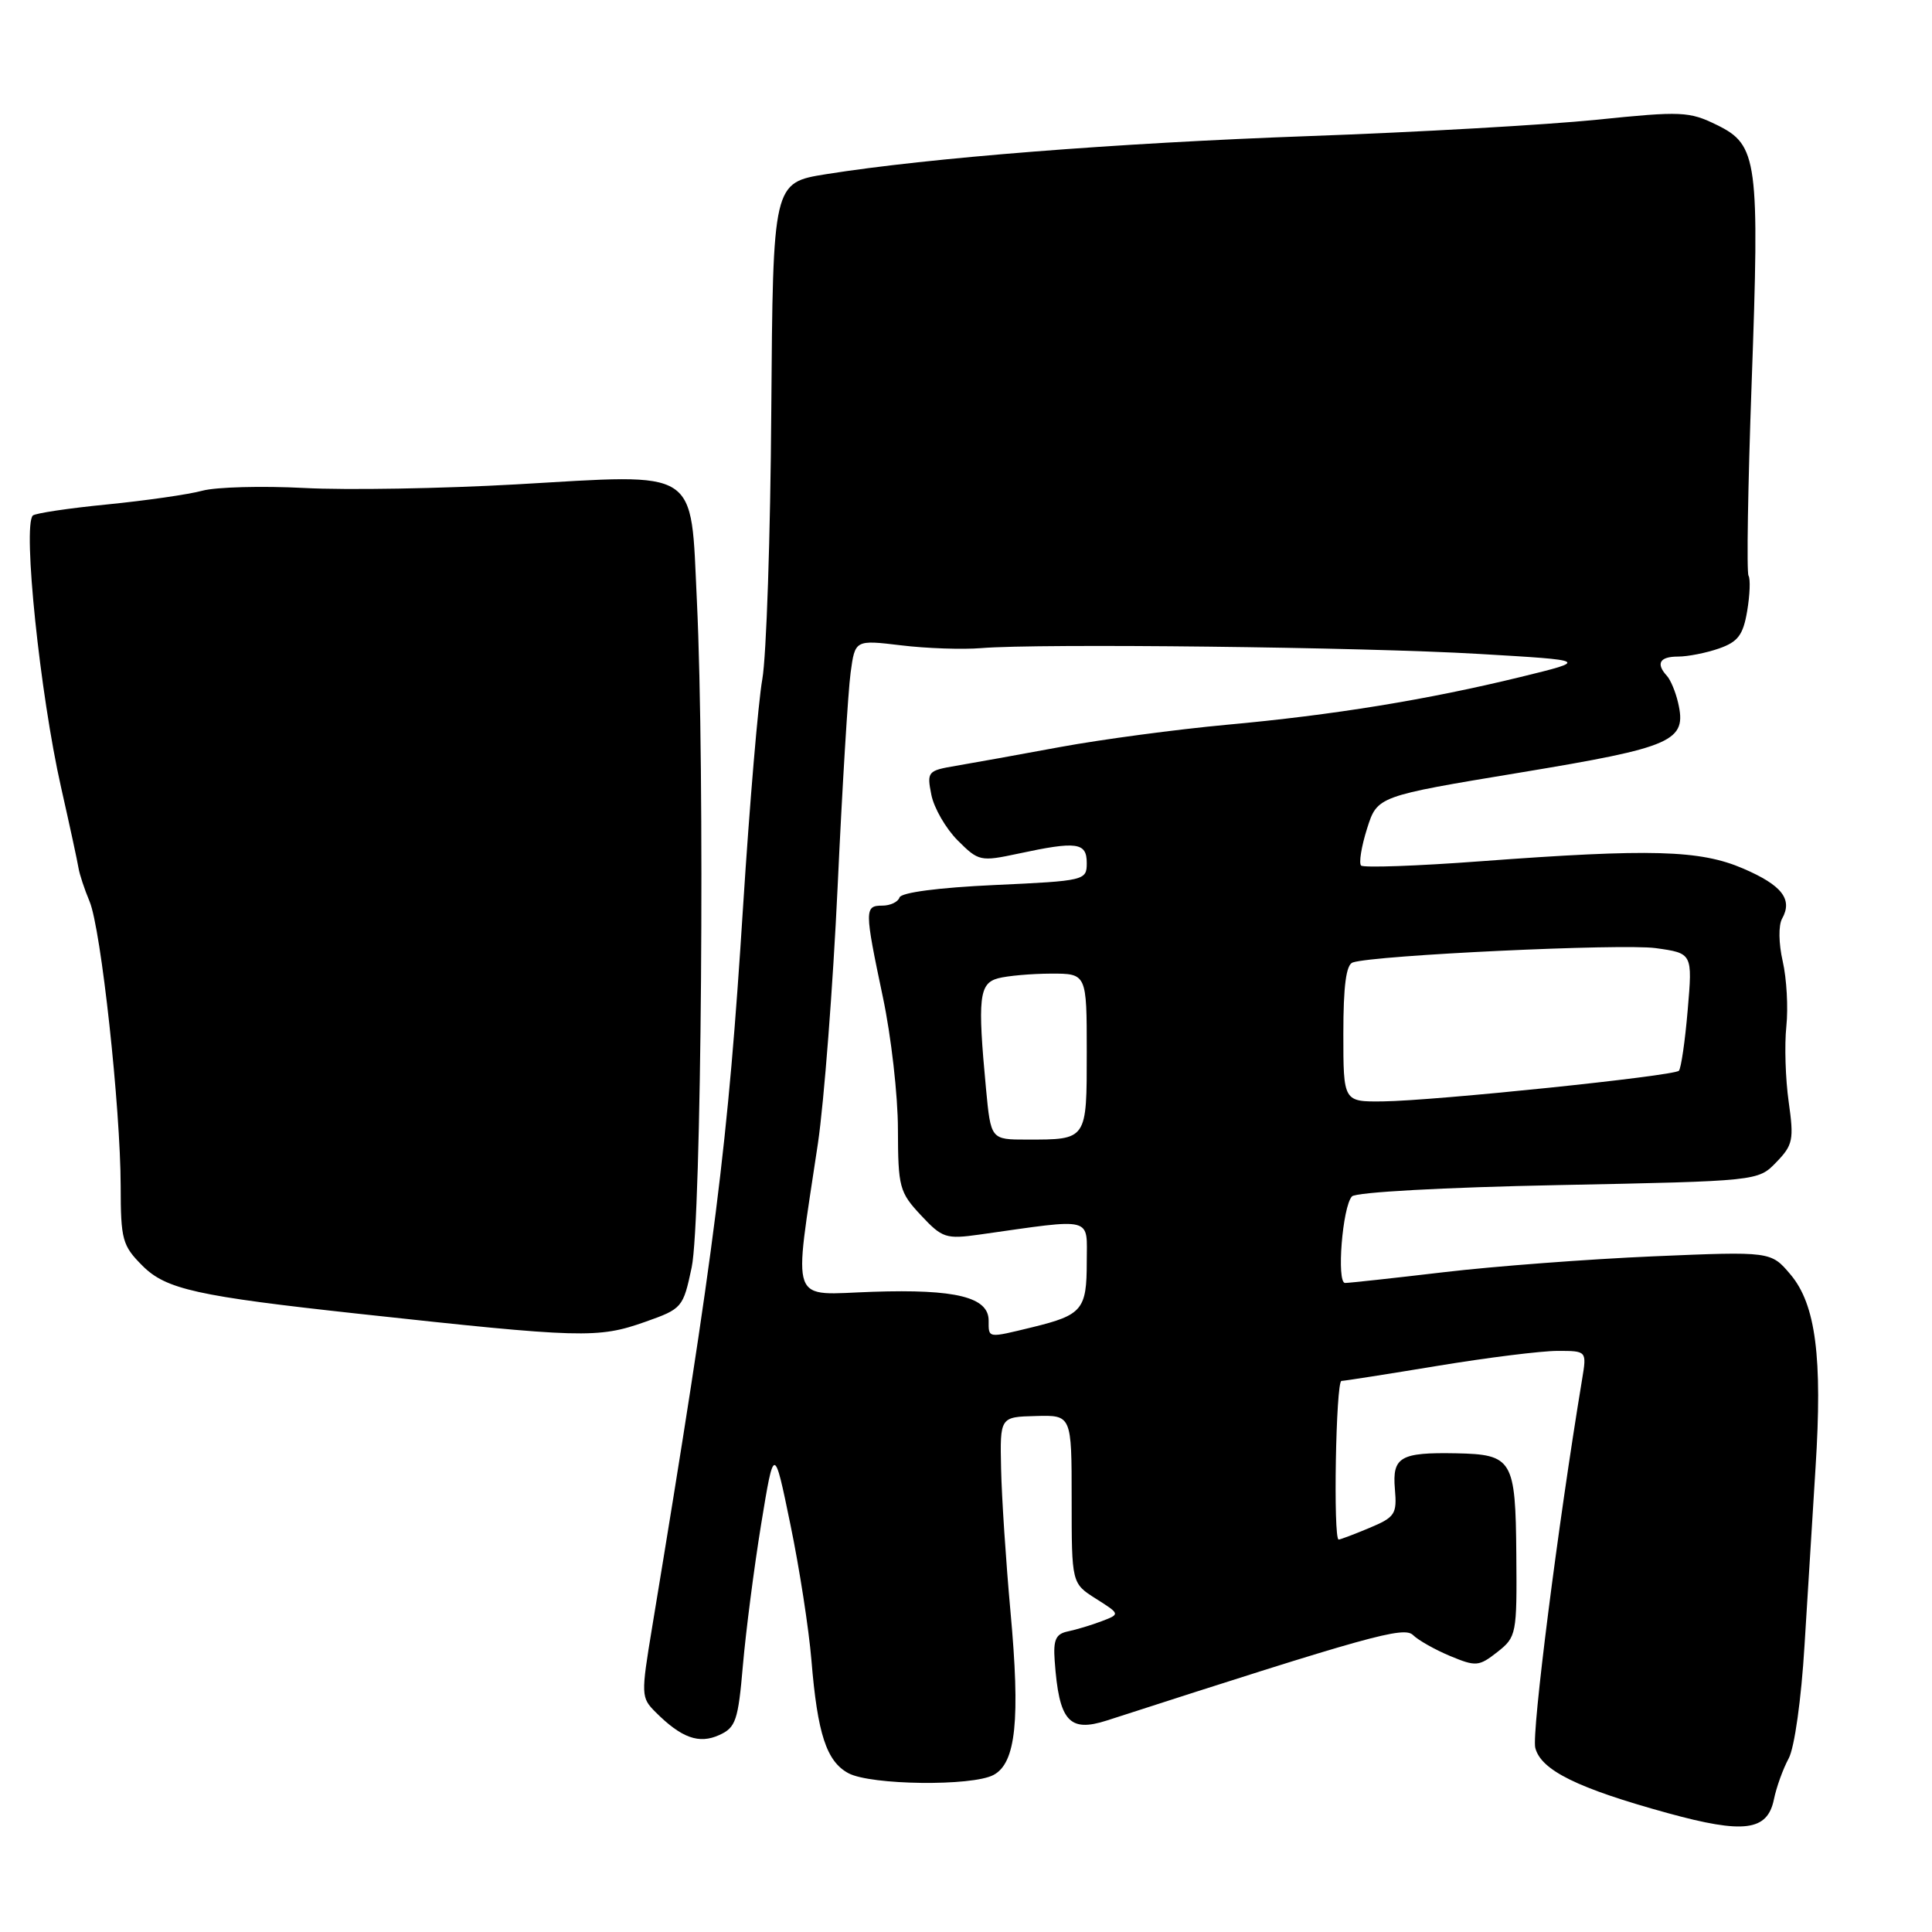 <?xml version="1.0" encoding="UTF-8" standalone="no"?>
<!DOCTYPE svg PUBLIC "-//W3C//DTD SVG 1.1//EN" "http://www.w3.org/Graphics/SVG/1.1/DTD/svg11.dtd" >
<svg xmlns="http://www.w3.org/2000/svg" xmlns:xlink="http://www.w3.org/1999/xlink" version="1.1" viewBox="0 0 256 256">
 <g >
 <path fill="currentColor"
d=" M 235.05 238.44 C 235.38 236.82 236.26 234.38 237.01 233.00 C 237.78 231.57 238.68 225.17 239.11 218.00 C 239.53 211.12 240.19 200.53 240.57 194.44 C 241.50 179.86 240.60 172.86 237.26 168.89 C 234.66 165.81 234.66 165.81 219.08 166.47 C 210.51 166.84 198.03 167.78 191.34 168.57 C 184.65 169.36 178.75 170.00 178.23 170.00 C 177.08 170.00 177.88 159.88 179.14 158.53 C 179.66 157.97 191.35 157.33 206.50 157.03 C 232.96 156.50 232.96 156.50 235.37 154.00 C 237.58 151.72 237.72 151.02 237.01 146.00 C 236.58 142.97 236.44 138.47 236.70 136.00 C 236.96 133.53 236.74 129.65 236.22 127.38 C 235.68 125.03 235.64 122.60 236.14 121.72 C 237.57 119.16 236.12 117.30 230.99 115.09 C 225.26 112.62 218.77 112.44 196.21 114.12 C 187.81 114.75 180.67 115.00 180.35 114.69 C 180.04 114.37 180.39 112.17 181.14 109.80 C 182.50 105.50 182.50 105.50 201.43 102.37 C 221.79 99.00 223.55 98.22 222.35 93.09 C 222.02 91.66 221.35 90.07 220.87 89.55 C 219.38 87.92 219.91 87.00 222.35 87.00 C 223.64 87.00 226.08 86.52 227.77 85.93 C 230.29 85.05 230.97 84.15 231.51 80.97 C 231.87 78.82 231.95 76.72 231.69 76.29 C 231.42 75.85 231.61 64.39 232.10 50.81 C 233.17 21.21 232.90 19.21 227.52 16.57 C 223.83 14.76 222.83 14.71 211.54 15.87 C 204.92 16.54 187.80 17.52 173.50 18.03 C 147.78 18.96 123.10 20.91 109.46 23.08 C 102.42 24.21 102.42 24.21 102.20 54.35 C 102.09 70.93 101.55 86.97 101.01 90.00 C 100.47 93.03 99.33 106.53 98.47 120.00 C 96.45 151.85 94.84 164.61 86.40 215.69 C 84.93 224.59 84.94 224.94 86.86 226.86 C 90.29 230.29 92.62 231.13 95.31 229.90 C 97.50 228.91 97.81 227.97 98.44 220.65 C 98.83 216.17 99.91 207.78 100.85 202.00 C 102.57 191.50 102.57 191.50 104.73 202.00 C 105.93 207.78 107.18 215.88 107.52 220.00 C 108.32 229.76 109.52 233.40 112.42 234.96 C 115.39 236.55 128.81 236.71 131.65 235.19 C 134.62 233.60 135.21 227.91 133.89 213.50 C 133.29 206.90 132.73 198.41 132.65 194.63 C 132.50 187.75 132.50 187.75 137.25 187.63 C 142.00 187.50 142.00 187.50 142.00 198.65 C 142.00 209.80 142.00 209.80 145.22 211.84 C 148.44 213.88 148.44 213.88 145.97 214.82 C 144.61 215.34 142.60 215.94 141.50 216.17 C 139.90 216.50 139.55 217.27 139.75 220.04 C 140.32 228.08 141.65 229.59 146.68 227.97 C 181.50 216.72 186.03 215.46 187.24 216.66 C 187.93 217.34 190.14 218.59 192.15 219.43 C 195.57 220.85 195.96 220.82 198.41 218.90 C 200.94 216.91 201.01 216.54 200.92 205.98 C 200.82 193.39 200.42 192.72 192.95 192.57 C 185.54 192.43 184.47 193.05 184.83 197.30 C 185.12 200.63 184.86 201.03 181.45 202.46 C 179.42 203.31 177.59 204.00 177.38 204.00 C 176.64 204.00 177.01 183.00 177.75 182.98 C 178.16 182.97 183.90 182.07 190.50 180.98 C 197.10 179.89 204.25 179.00 206.38 179.00 C 210.26 179.00 210.26 179.00 209.64 182.75 C 206.42 202.20 202.94 229.62 203.43 231.59 C 204.18 234.57 209.04 236.96 221.00 240.25 C 231.07 243.02 234.19 242.62 235.05 238.44 Z  M 85.50 175.15 C 90.40 173.42 90.52 173.27 91.65 167.94 C 92.95 161.82 93.42 102.02 92.34 79.60 C 91.49 61.85 92.90 62.77 68.44 64.18 C 58.57 64.74 45.92 64.96 40.32 64.66 C 34.73 64.37 28.65 64.53 26.82 65.02 C 25.00 65.52 19.32 66.33 14.21 66.84 C 9.09 67.34 4.66 68.01 4.35 68.31 C 2.99 69.68 5.30 91.98 8.09 104.32 C 9.23 109.37 10.27 114.17 10.40 115.00 C 10.53 115.83 11.19 117.83 11.87 119.45 C 13.39 123.08 15.97 146.76 15.99 157.17 C 16.00 164.29 16.21 165.05 18.89 167.73 C 22.00 170.84 26.10 171.75 47.50 174.08 C 77.14 177.31 79.22 177.37 85.50 175.15 Z  M 131.00 174.98 C 131.00 171.88 126.66 170.80 115.64 171.17 C 104.44 171.54 105.12 173.40 108.38 151.50 C 109.19 146.00 110.37 130.70 110.99 117.50 C 111.60 104.30 112.38 91.54 112.71 89.14 C 113.30 84.78 113.30 84.78 119.40 85.51 C 122.76 85.92 127.53 86.08 130.00 85.88 C 137.61 85.24 180.68 85.74 196.00 86.65 C 210.50 87.50 210.50 87.50 201.50 89.70 C 189.08 92.73 176.65 94.75 162.50 96.04 C 155.90 96.65 146.00 97.97 140.50 98.98 C 135.00 100.00 128.76 101.12 126.64 101.48 C 122.92 102.11 122.80 102.25 123.41 105.32 C 123.76 107.07 125.33 109.79 126.90 111.36 C 129.67 114.13 129.91 114.18 134.93 113.11 C 142.69 111.44 144.00 111.62 144.00 114.35 C 144.00 116.66 143.78 116.72 131.78 117.27 C 124.37 117.61 119.41 118.26 119.19 118.92 C 119.00 119.51 117.97 120.00 116.92 120.00 C 114.54 120.00 114.54 120.52 116.98 132.10 C 118.08 137.27 118.98 145.16 118.98 149.64 C 119.00 157.32 119.18 157.98 122.02 161.02 C 124.85 164.05 125.34 164.21 129.77 163.59 C 145.15 161.42 144.00 161.13 144.00 167.25 C 144.00 173.53 143.40 174.25 136.81 175.86 C 130.80 177.32 131.00 177.35 131.00 174.98 Z  M 130.65 144.25 C 129.52 132.24 129.73 130.31 132.25 129.63 C 133.49 129.30 136.64 129.02 139.25 129.01 C 144.00 129.00 144.00 129.00 144.00 139.39 C 144.00 151.12 144.08 151.00 136.06 151.00 C 131.29 151.00 131.29 151.00 130.65 144.25 Z  M 178.00 136.97 C 178.00 130.63 178.37 127.81 179.25 127.53 C 182.19 126.56 214.93 125.02 219.38 125.63 C 224.27 126.31 224.27 126.31 223.63 133.82 C 223.28 137.96 222.75 141.58 222.46 141.88 C 221.76 142.58 190.07 145.86 183.25 145.94 C 178.00 146.00 178.00 146.00 178.00 136.97 Z "/>
</g>
</svg>